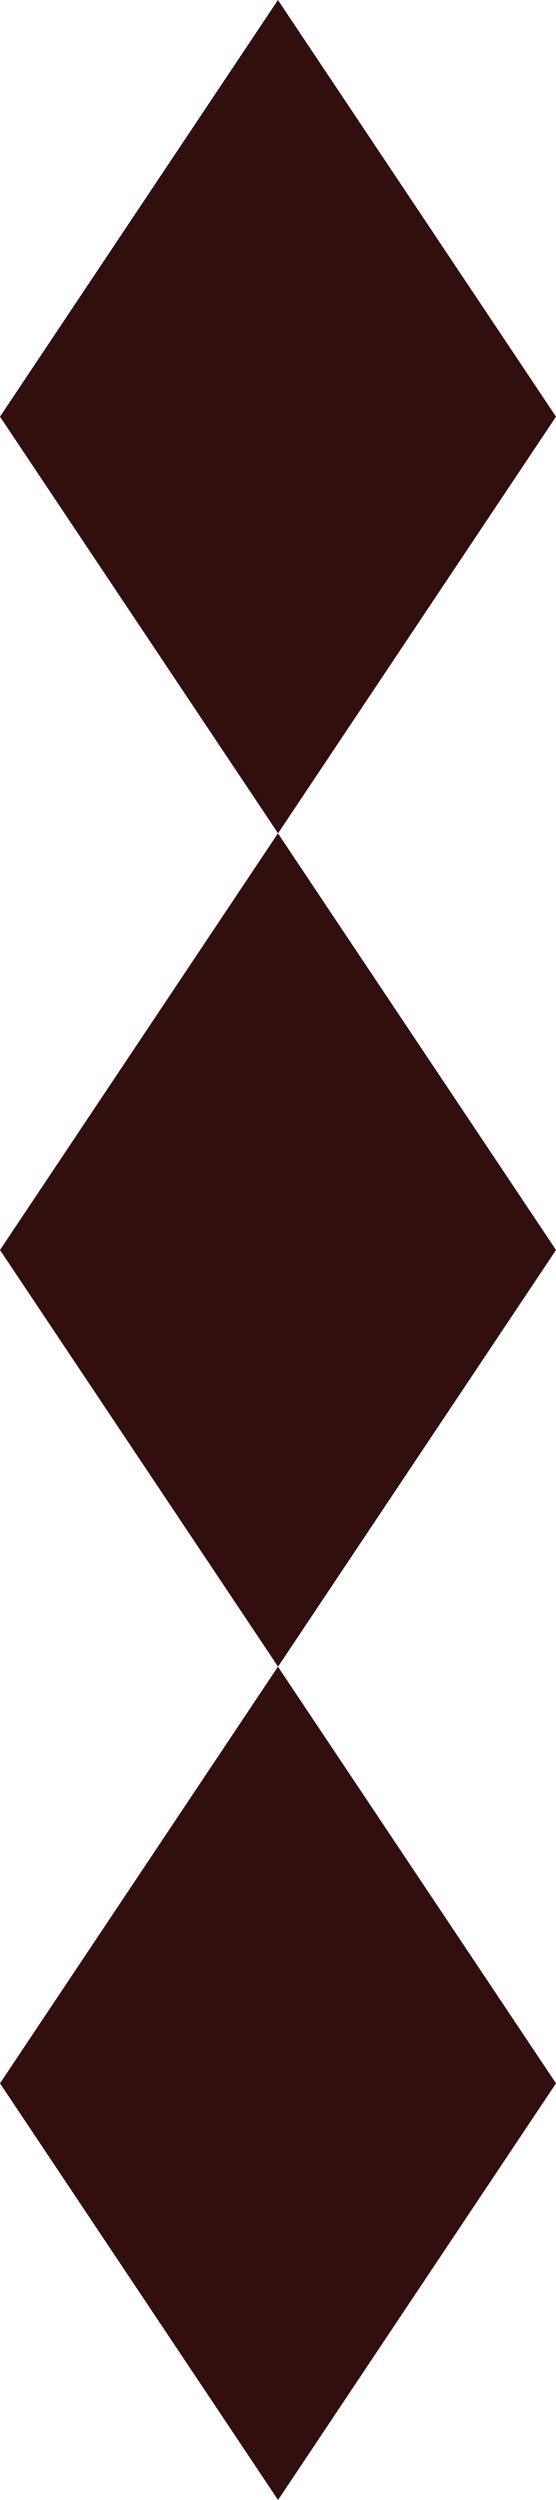 <?xml version="1.0" encoding="utf-8"?>
<!-- Generator: Adobe Illustrator 16.0.0, SVG Export Plug-In . SVG Version: 6.00 Build 0)  -->
<!DOCTYPE svg PUBLIC "-//W3C//DTD SVG 1.1//EN" "http://www.w3.org/Graphics/SVG/1.1/DTD/svg11.dtd">
<svg version="1.1" id="Calque_1" xmlns="http://www.w3.org/2000/svg" xmlns:xlink="http://www.w3.org/1999/xlink" x="0px" y="0px"
	 width="20px" height="89.889px" viewBox="0 0 20 89.889" enable-background="new 0 0 20 89.889" xml:space="preserve">
<path fill="#320F0F" d="M9.998,29.963L0,44.944l10.002,14.981L20,44.944L9.998,29.963z"/>
<path fill="#320F0F" d="M9.998,59.926L0,74.907l10.002,14.981L20,74.907L9.998,59.926z"/>
<path fill="#320F0F" d="M9.998,0L0,14.981l10.002,14.981L20,14.981L9.998,0z"/>
</svg>
